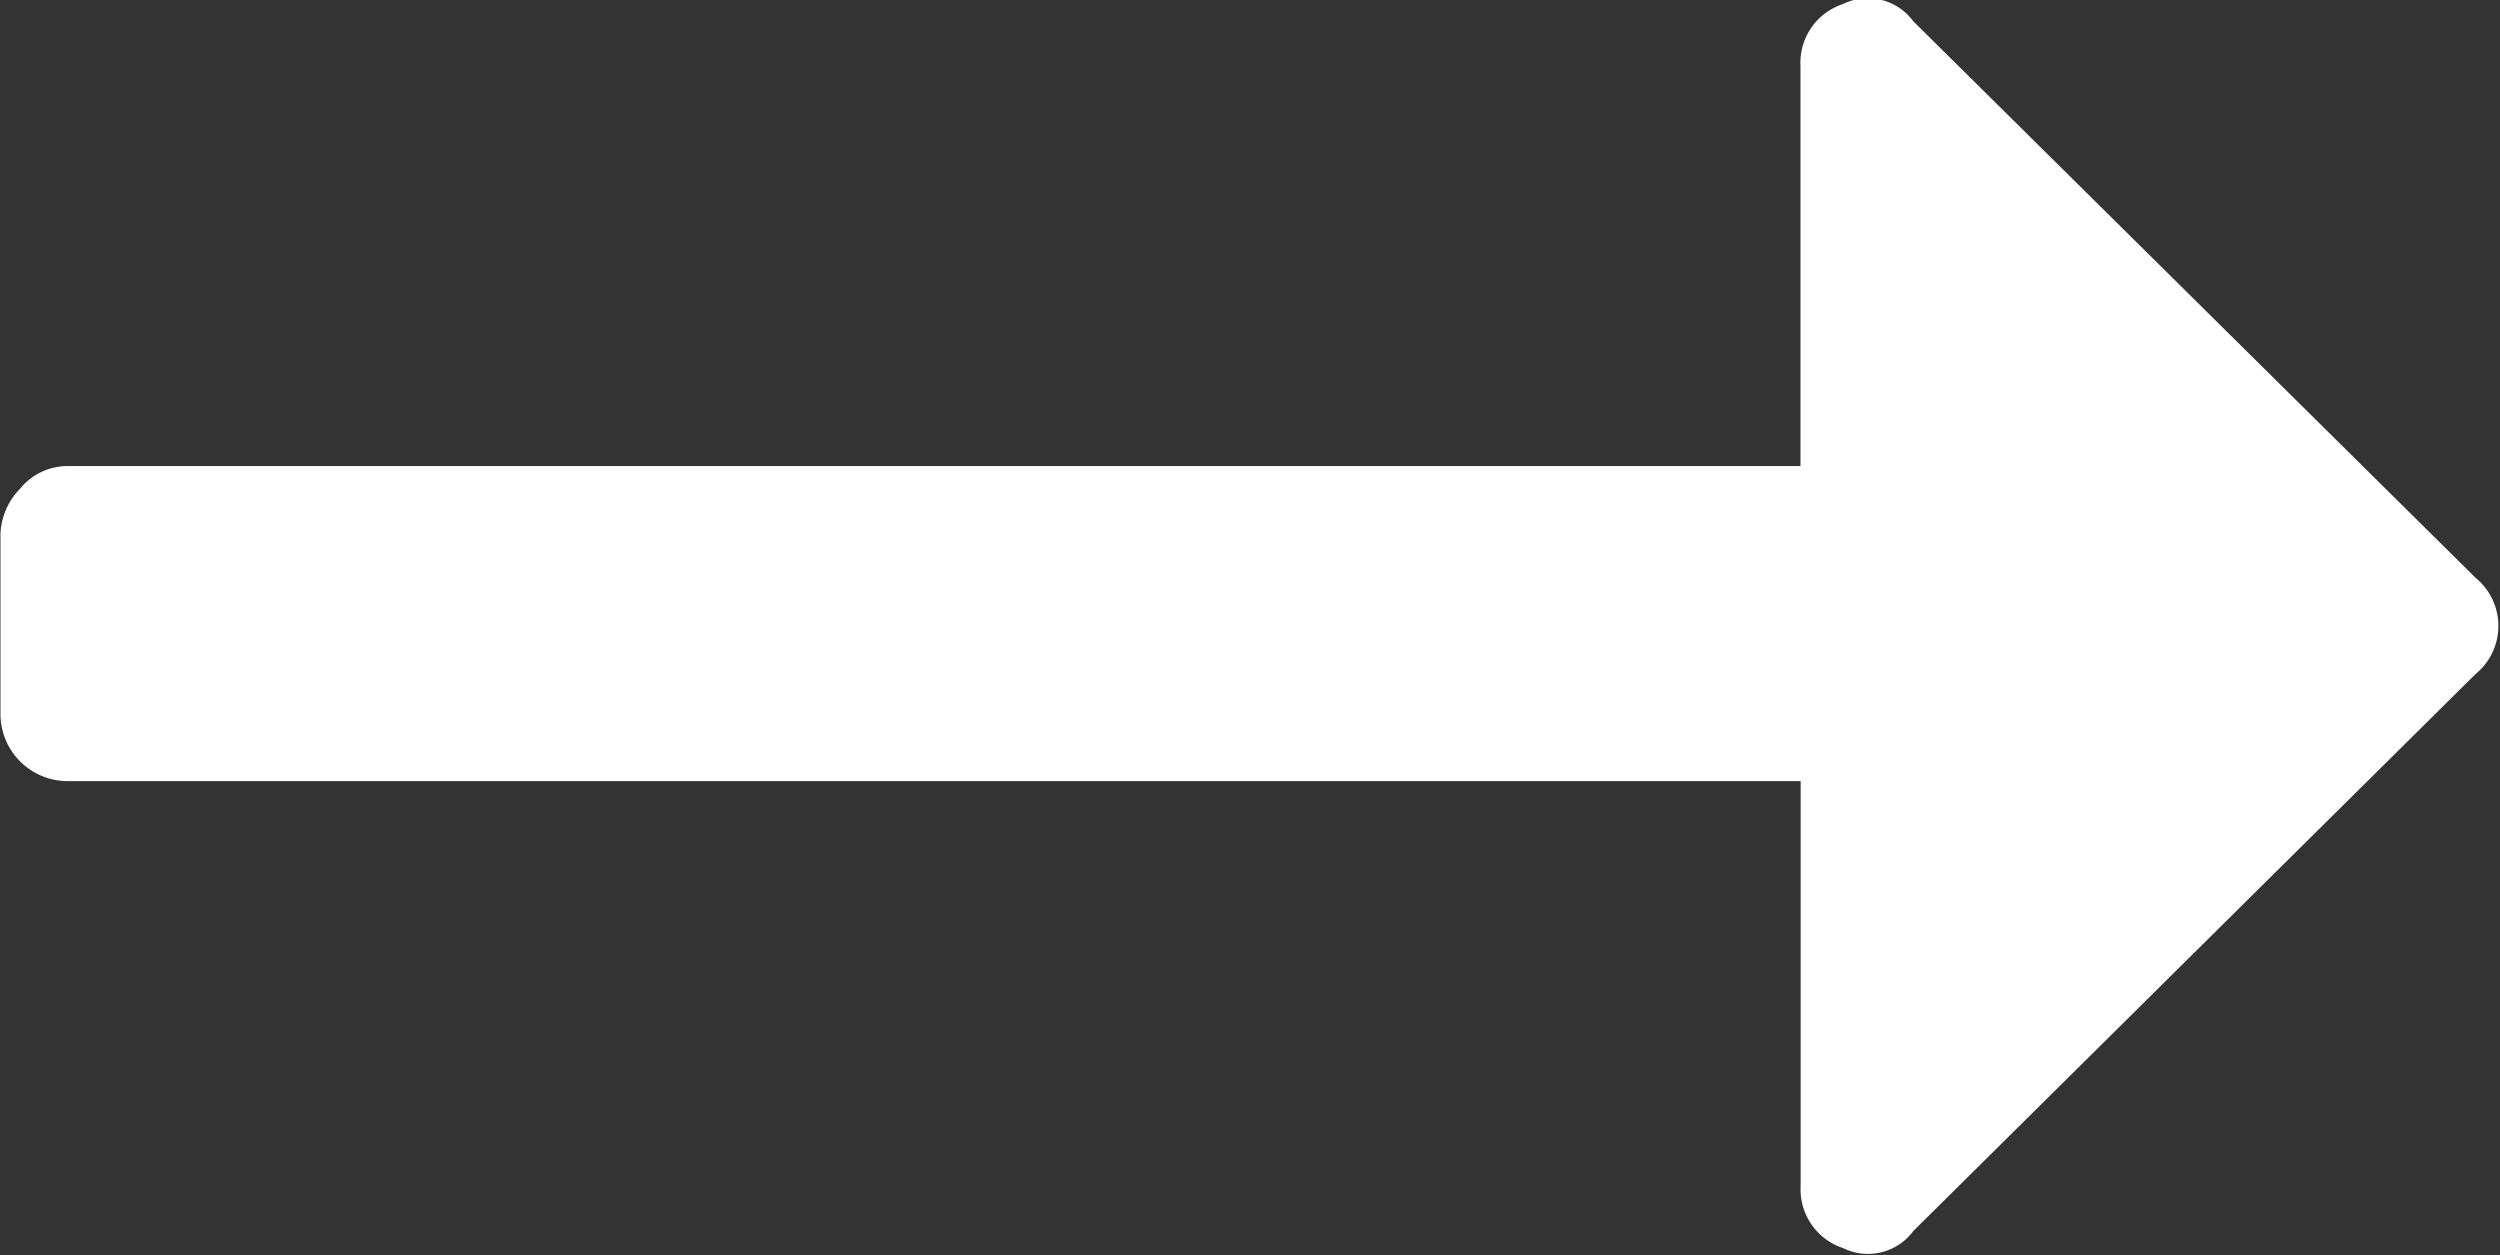 <svg xmlns="http://www.w3.org/2000/svg" width="15.625" height="7.844" viewBox="0 0 15.625 7.844">
  <rect x="0" y="0" width="15.625" height="7.844" fill="#333333" stroke="none"/>
  <defs>
    <style>
      .cls-1 {
        fill: #fff;
        fill-rule: evenodd;
      }
    </style>
  </defs>
  <path id="Arrow" class="cls-1" d="M80.411,854.743a0.388,0.388,0,0,0,0-.6l-3.516-3.48a0.352,0.352,0,0,0-.44-0.106,0.386,0.386,0,0,0-.264.387v2.5H65.364a0.382,0.382,0,0,0-.3.141,0.427,0.427,0,0,0-.123.281v1.125a0.42,0.42,0,0,0,.422.422H76.192v2.531a0.386,0.386,0,0,0,.264.387,0.352,0.352,0,0,0,.44-0.106Z" transform="translate(-64.938 -850.531)"/>
</svg>
